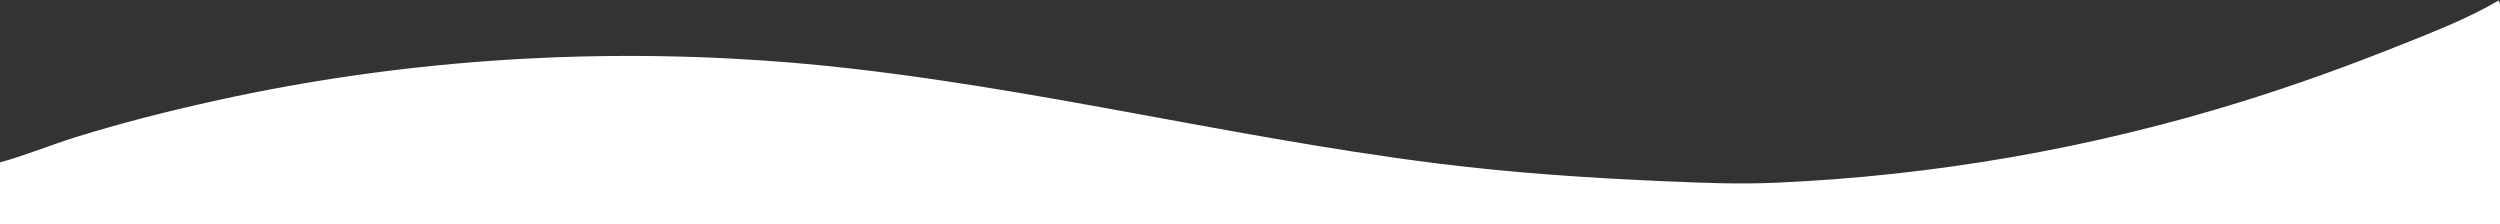 <?xml version="1.0" standalone="yes"?>
<svg xmlns="http://www.w3.org/2000/svg" width="1470" height="132">
<rect width="100%" height="100%" fill="#333333" stroke="none"/>
<path fill="white" stroke="white" d="M1469 1C1450.87 11.583 1430.47 19.413 1411 27.2 1380.71 39.315 1350.15 50.346 1319 60.026 1229.61 87.799 1137.38 103.871 1044 107.961 1022.07 108.921 999.864 107.997 978 107.039 933.82 105.105 889.969 102.186 846 96.715 713.19 80.191 582.696 45.254 449 36.09 341.781 28.74 233.203 36.317 128 59.424 100.083 65.556 72.303 72.543 45 81.026 29.953 85.701 15.171 91.859 0 96L0 132 1470 132 1470 41 1470 15C1470 10.465 1470.77 5.215 1469 1z"/>
</svg>
